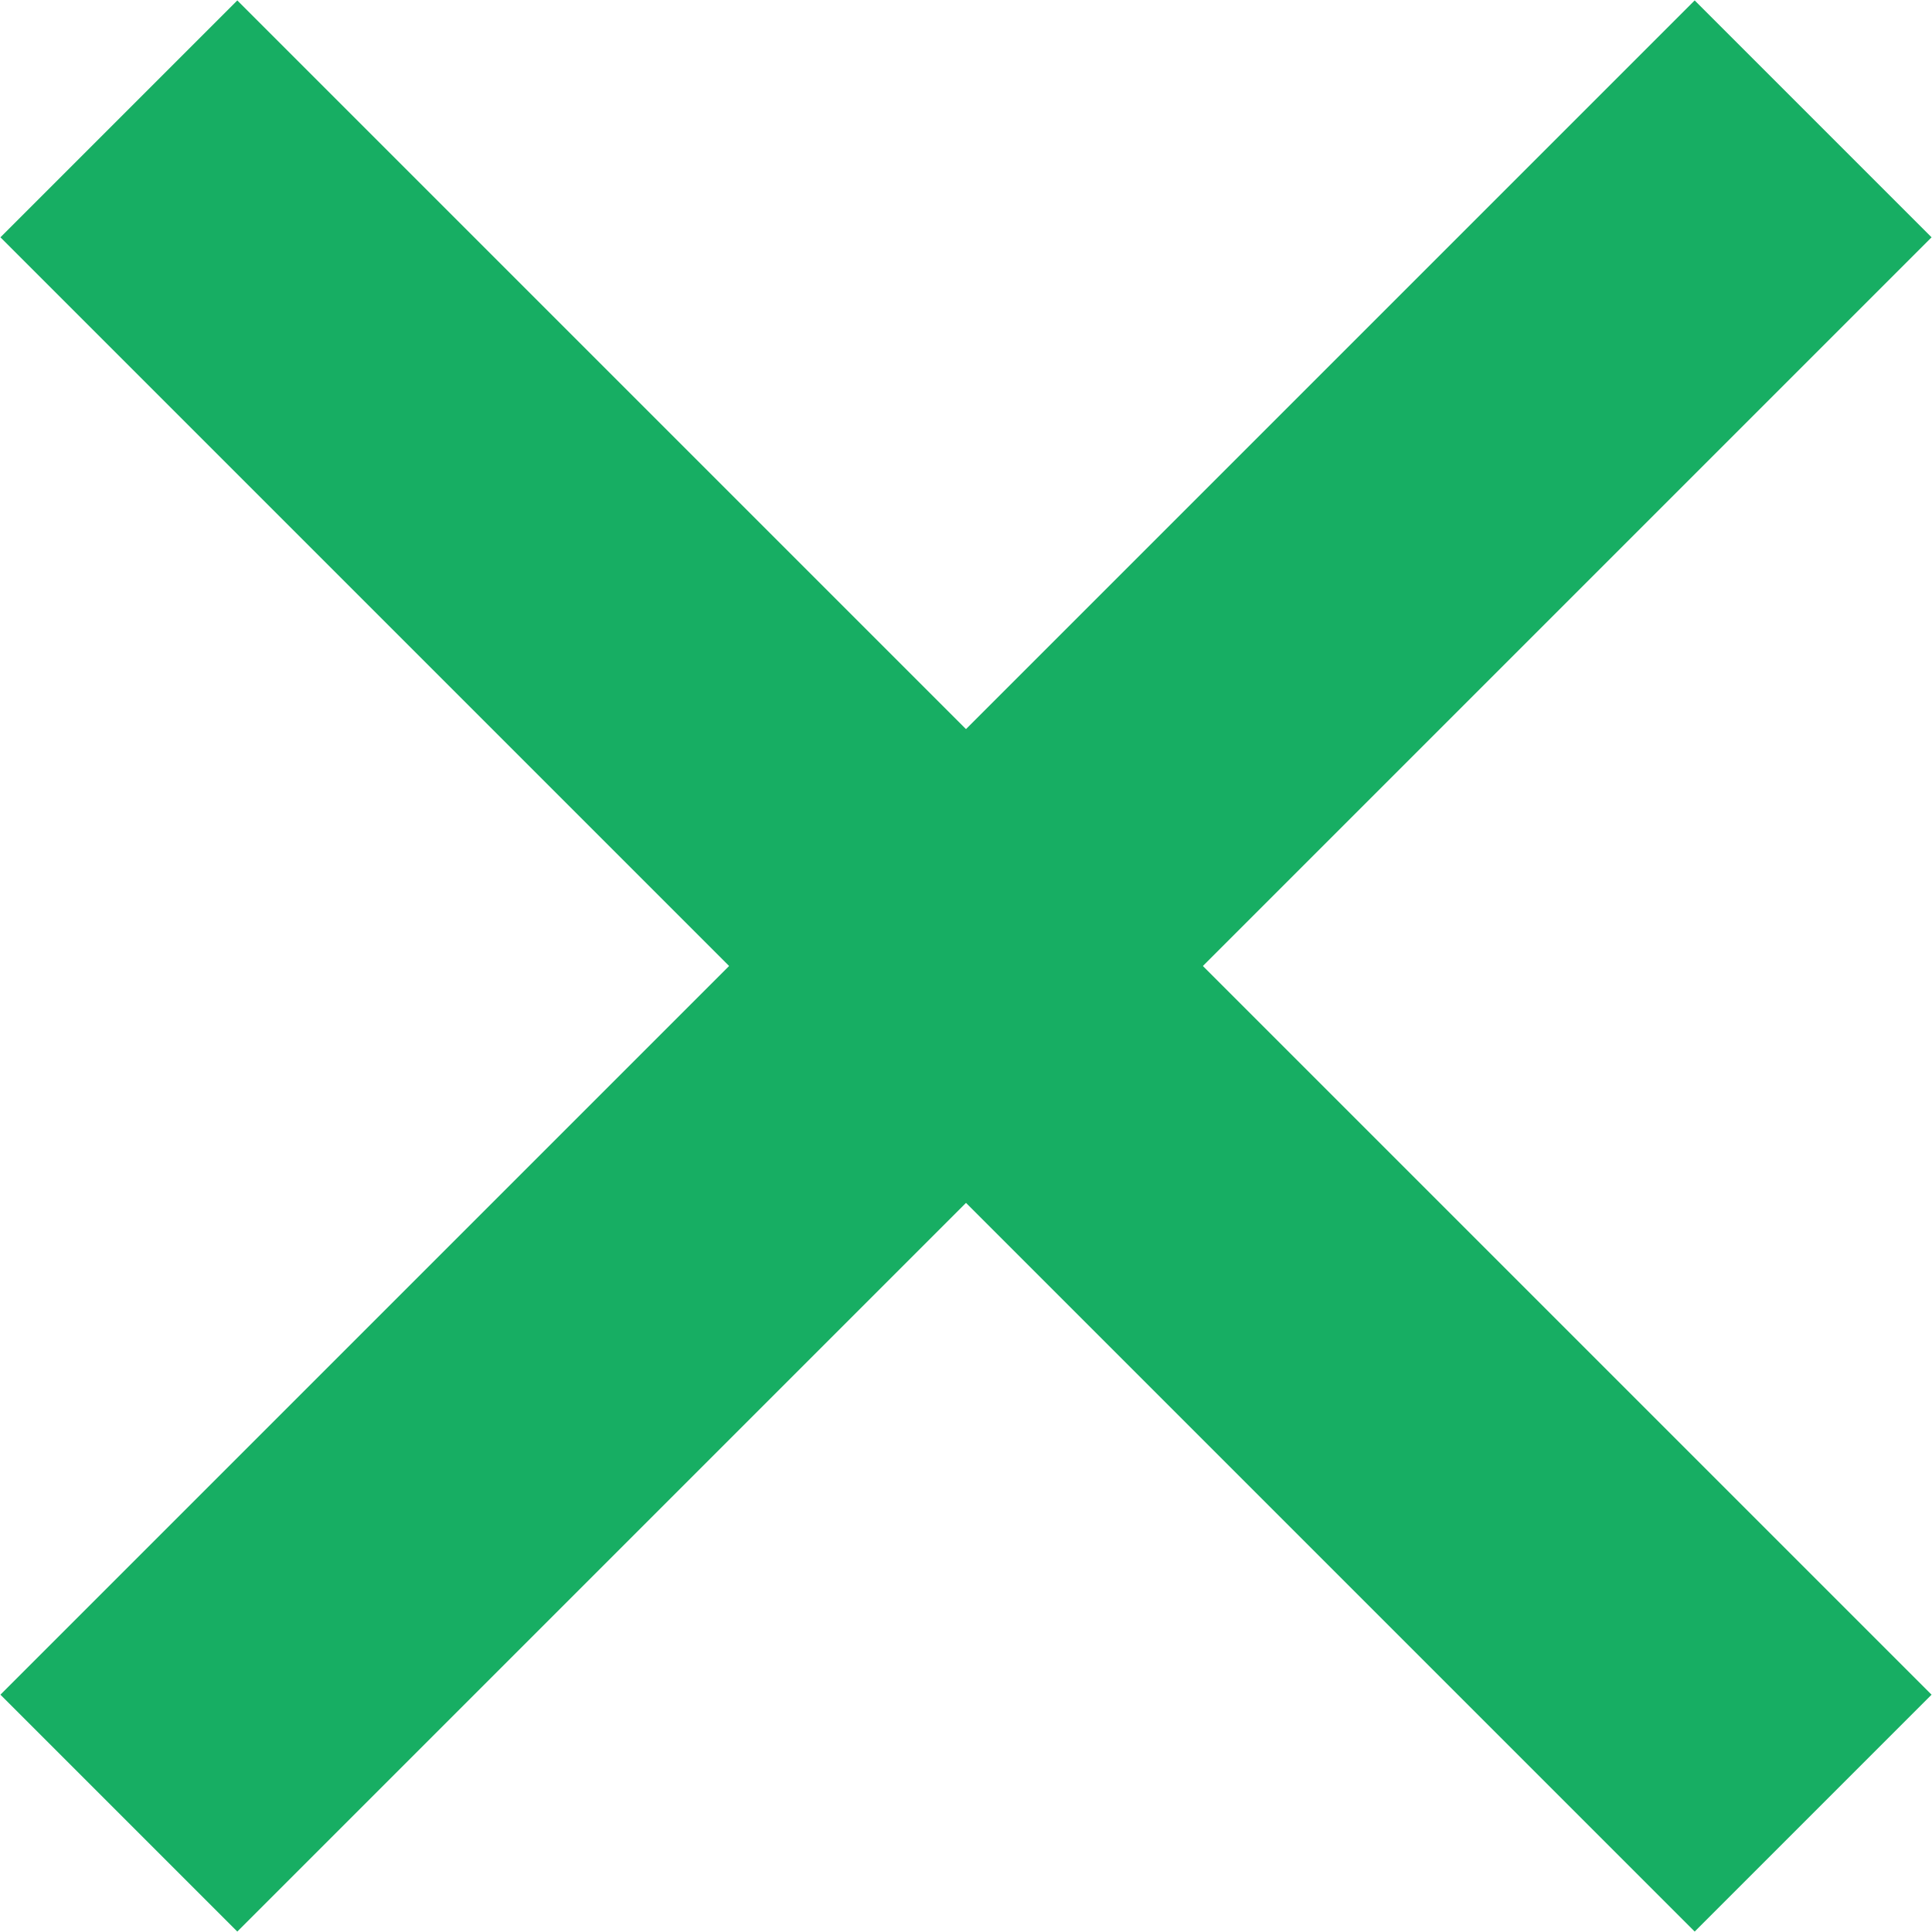 <?xml version="1.0" encoding="UTF-8" standalone="no"?>
<!-- Created with Inkscape (http://www.inkscape.org/) -->

<svg
   xmlns:dc="http://purl.org/dc/elements/1.1/"
   xmlns:cc="http://creativecommons.org/ns#"
   xmlns:rdf="http://www.w3.org/1999/02/22-rdf-syntax-ns#"
   xmlns:svg="http://www.w3.org/2000/svg"
   xmlns="http://www.w3.org/2000/svg"
   xmlns:sodipodi="http://sodipodi.sourceforge.net/DTD/sodipodi-0.dtd"
   xmlns:inkscape="http://www.inkscape.org/namespaces/inkscape"
   width="1.609mm"
   height="1.609mm"
   viewBox="0 0 1.609 1.609"
   version="1.1"
   id="svg28141"
   inkscape:version="0.92.2 (5c3e80d, 2017-08-06)"
   sodipodi:docname="11.42.svg">
  <defs
     id="defs28135" />
  <sodipodi:namedview
     id="base"
     pagecolor="#ffffff"
     bordercolor="#666666"
     borderopacity="1.0"
     inkscape:pageopacity="0.0"
     inkscape:pageshadow="2"
     inkscape:zoom="24.364809"
     inkscape:cx="4.1362965"
     inkscape:cy="-0.66200274"
     inkscape:document-units="mm"
     inkscape:current-layer="layer1"
     showgrid="false"
     inkscape:window-width="1920"
     inkscape:window-height="1018"
     inkscape:window-x="-8"
     inkscape:window-y="-8"
     inkscape:window-maximized="1" />
  <g
     inkscape:label="Layer 1"
     inkscape:groupmode="layer"
     id="layer1"
     transform="translate(5.718,-148.029)">
    <path
       inkscape:connector-curvature="0"
       style="fill:none;stroke:#17ae63;stroke-width:0.279;stroke-linecap:butt;stroke-linejoin:miter;stroke-miterlimit:4;stroke-opacity:1"
       d="m -5.619,148.128 1.411,1.411"
       id="path27887" />
    <path
       inkscape:connector-curvature="0"
       style="fill:none;stroke:#17ae63;stroke-width:0.279;stroke-linecap:butt;stroke-linejoin:miter;stroke-miterlimit:4;stroke-opacity:1"
       d="m -4.208,148.128 -1.411,1.411"
       id="path21943" />
  </g>
</svg>
